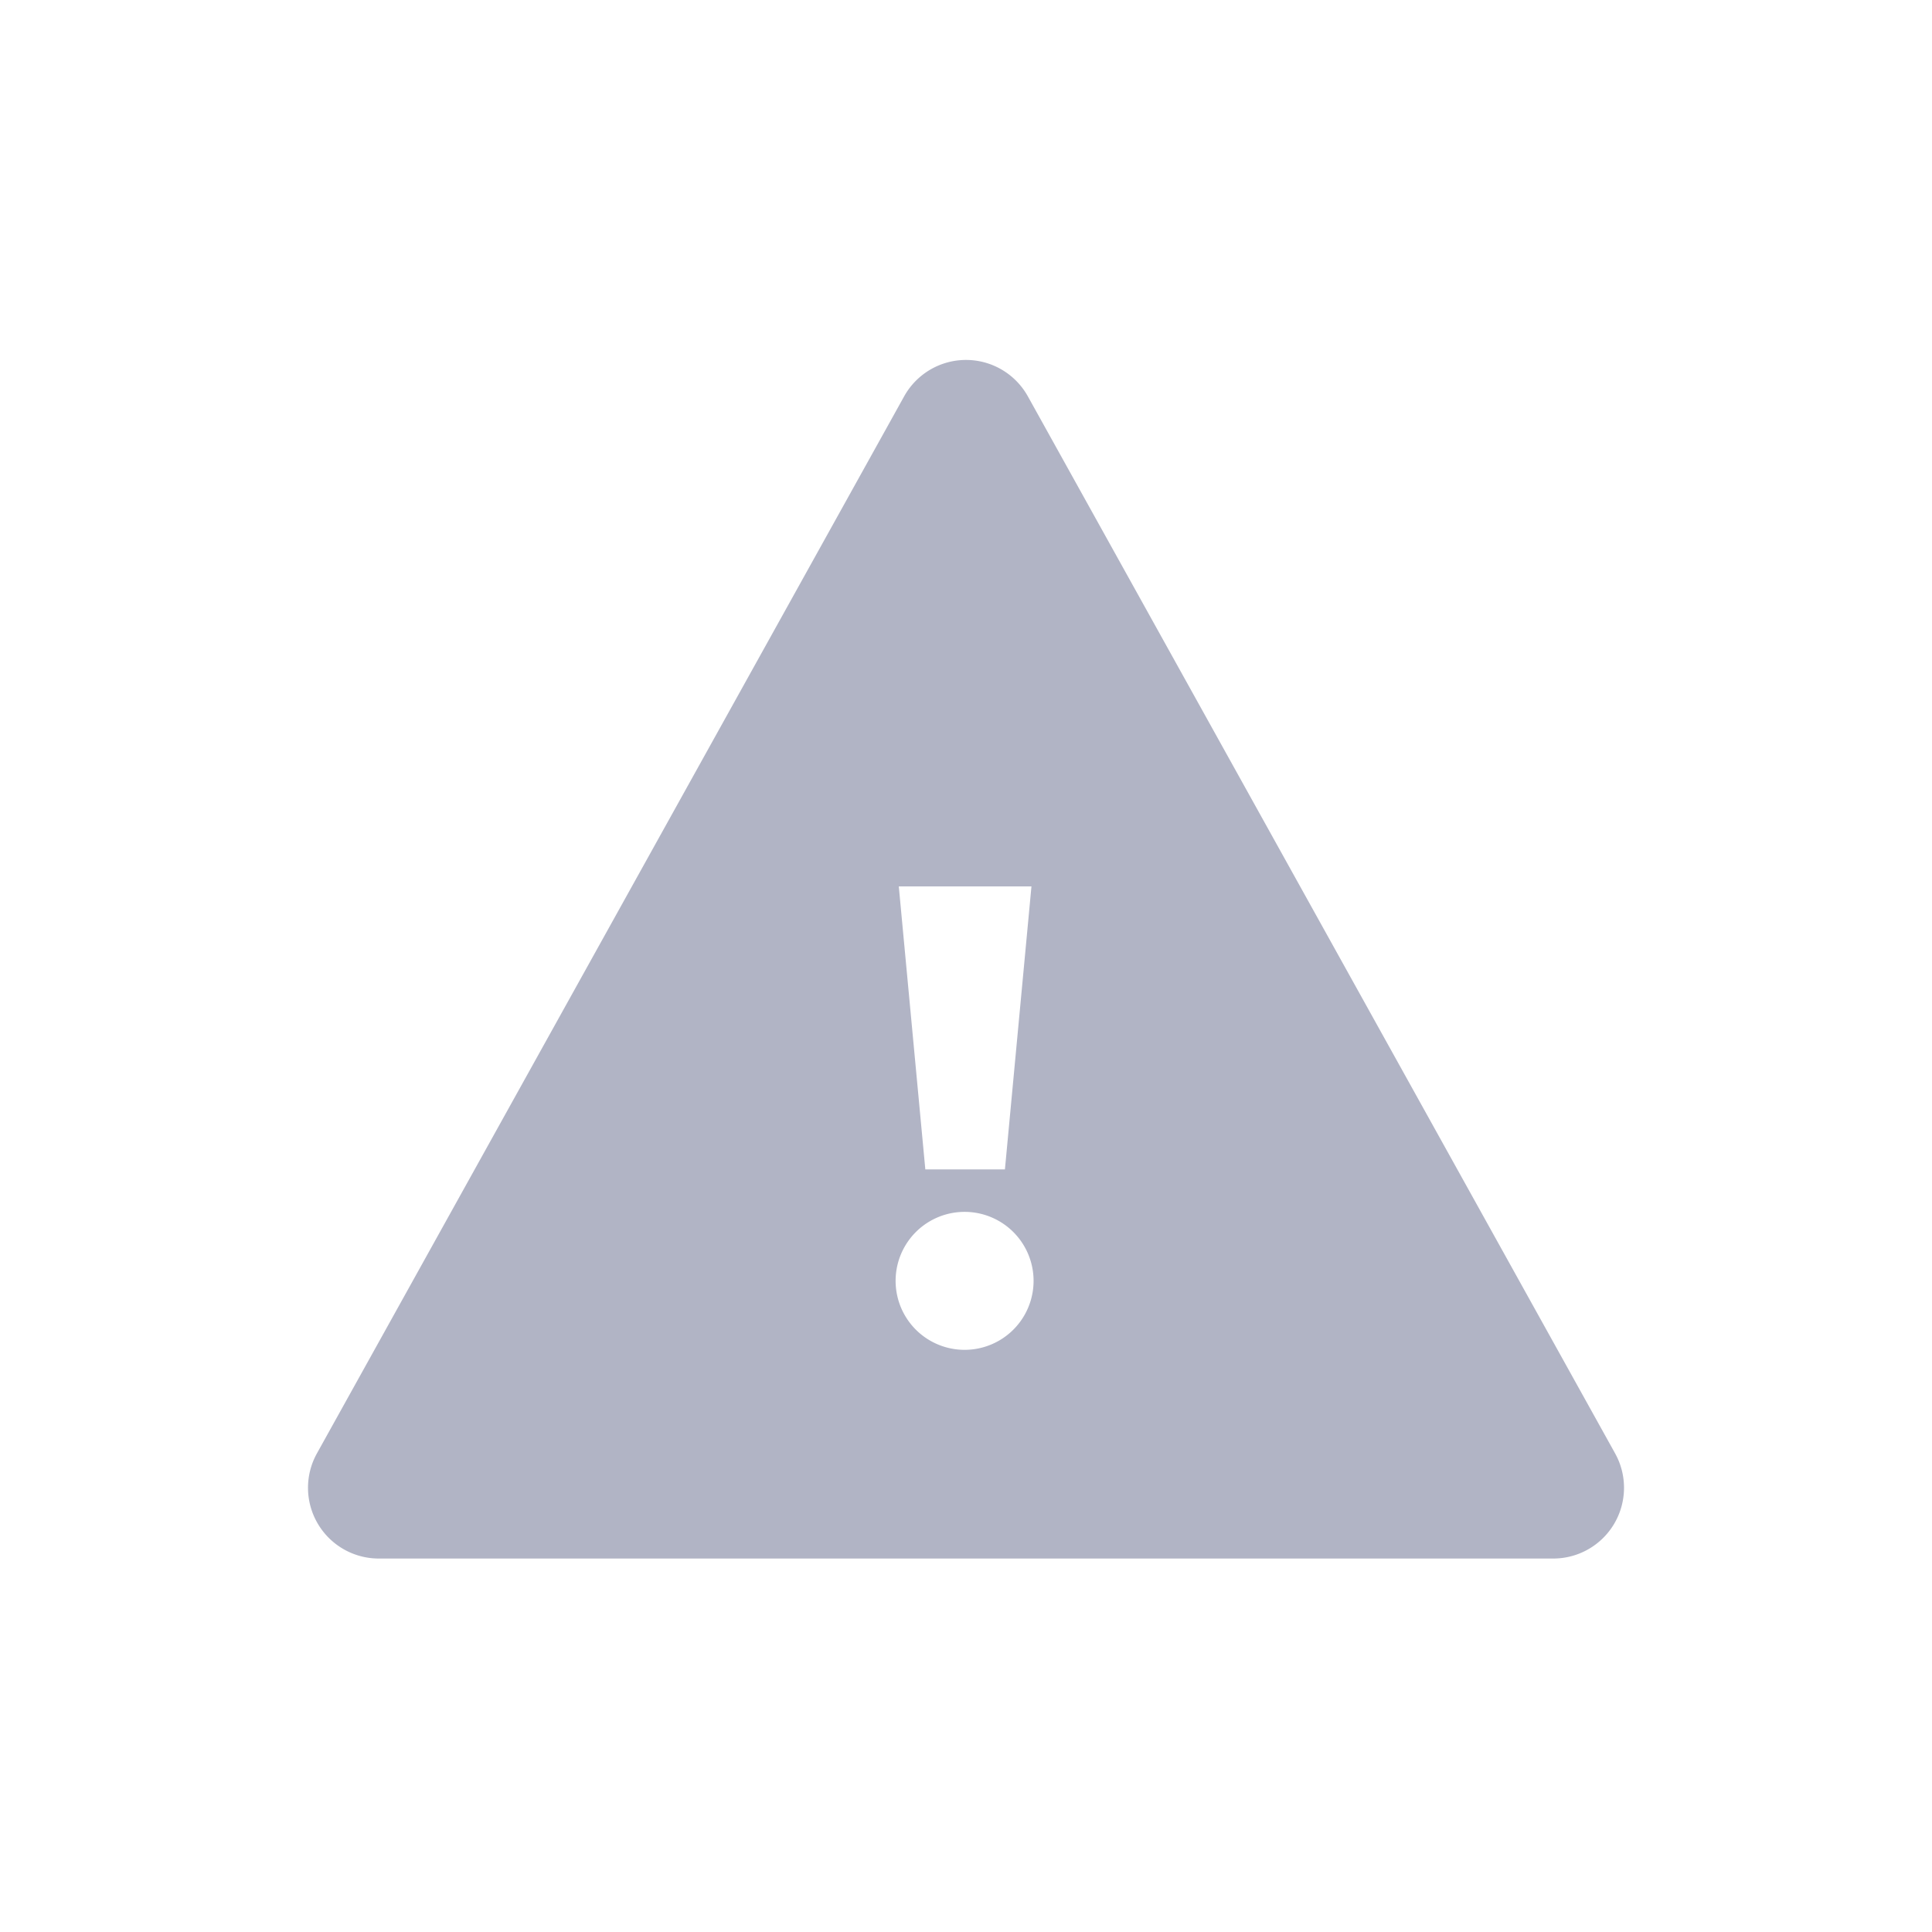 <?xml version="1.0" standalone="no"?><!DOCTYPE svg PUBLIC "-//W3C//DTD SVG 1.1//EN" "http://www.w3.org/Graphics/SVG/1.1/DTD/svg11.dtd"><svg class="icon" width="200px" height="200.00px" viewBox="0 0 1024 1024" version="1.1" xmlns="http://www.w3.org/2000/svg"><path fill="#B1B4C5" d="M530.211 195.495c6.117 3.403 11.166 8.452 14.569 14.569l311.273 560.292a37.505 37.505 0 0 1-32.78 55.702H200.727a37.505 37.505 0 0 1-32.766-55.702l311.259-560.292a37.505 37.505 0 0 1 50.991-14.569z m-18.956 446.822a36.562 36.562 0 1 0 0 73.125 36.562 36.562 0 0 0 0-73.125zM546.692 469.812h-70.312l14.062 150.005h42.188l14.062-150.005z" /></svg>
